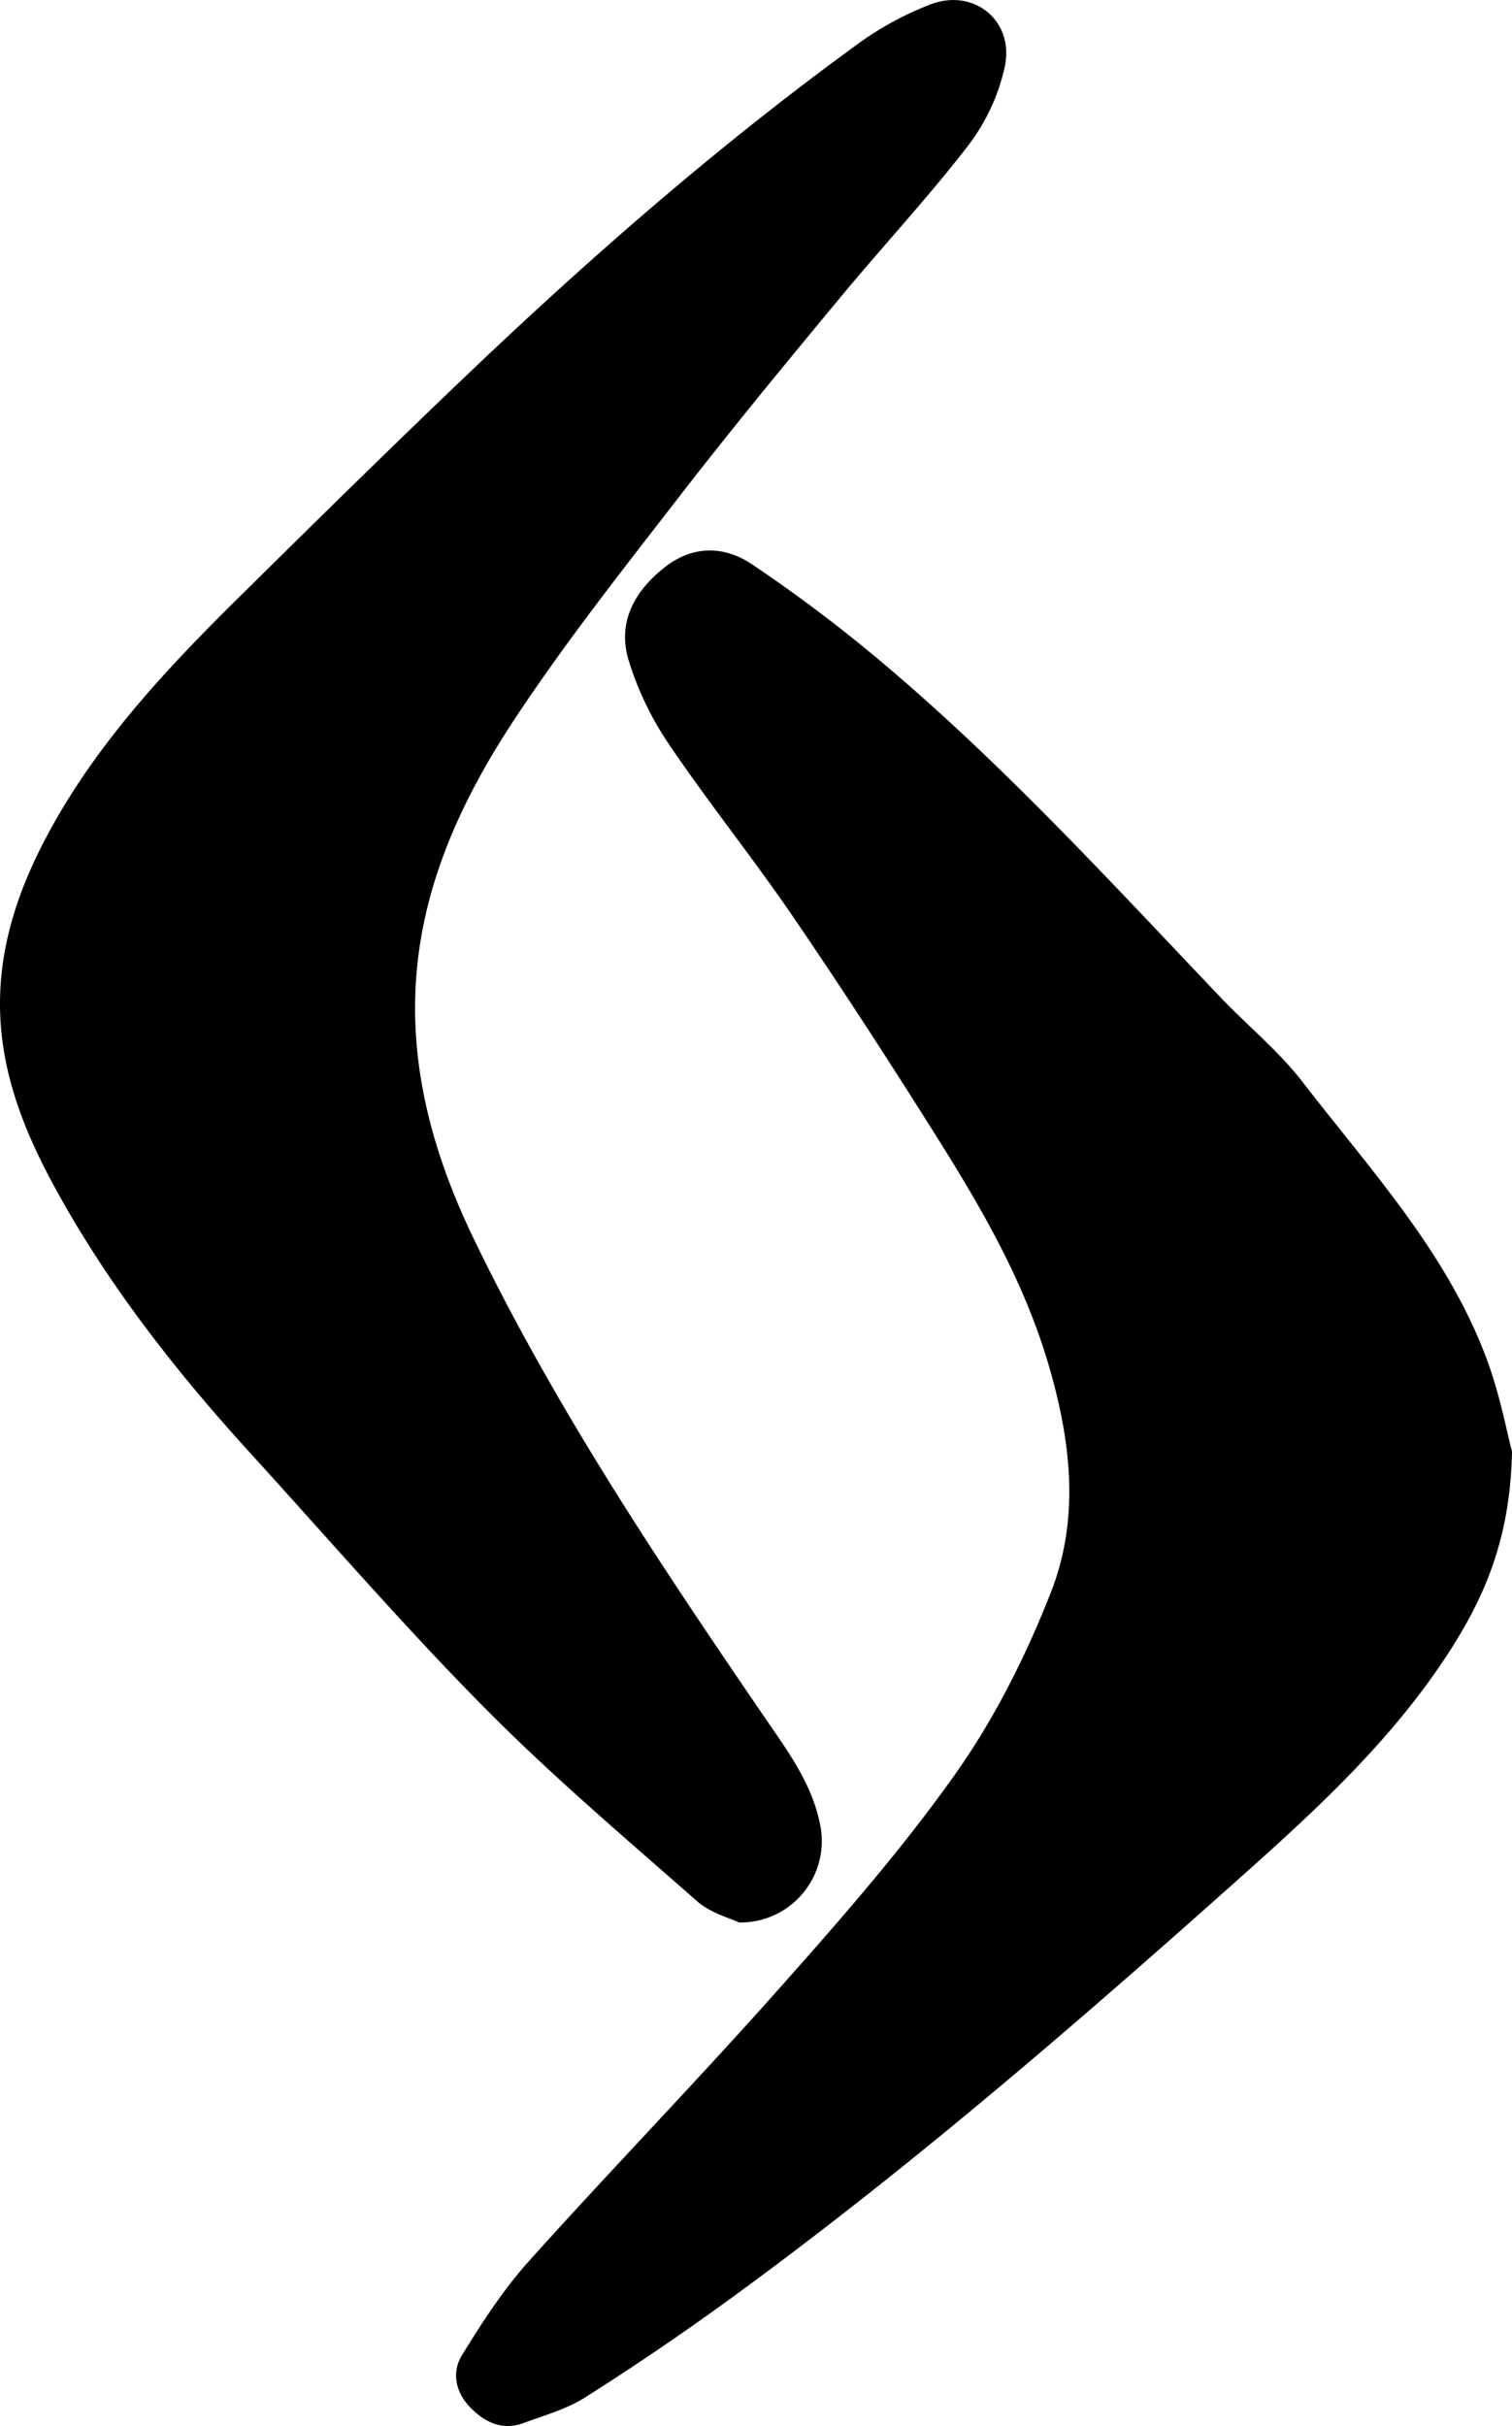 <svg xmlns="http://www.w3.org/2000/svg" viewBox="0 0 354.29 568.17"><g id="Layer_2" data-name="Layer 2"><g id="Layer_1-2" data-name="Layer 1"><path d="M354.29,339.93c-.39,19.57-5.93,33-13.94,45.69-13.26,21-31.21,37.56-49.52,53.89C252.16,474,213,507.85,171.07,538.38c-11,8-22.34,15.7-33.85,23-4.39,2.8-9.66,4.27-14.62,6.09s-9.17-.27-12.56-3.84-4.16-8.18-1.83-12c4.73-7.72,9.74-15.44,15.77-22.15,19.57-21.78,40-42.8,59.41-64.7,14.22-16,28.42-32.25,40.73-49.72,9.08-12.89,16.35-27.45,22.13-42.17,6.88-17.51,4.65-35.79-.68-53.71-5.86-19.73-16.14-37.23-27-54.41-10.71-17-21.61-33.8-32.92-50.35-9.28-13.56-19.61-26.4-28.82-40a73.78,73.78,0,0,1-9.54-19.81c-2.68-8.88,1.4-16.24,8.52-21.8,6.63-5.18,14-5,20.51-.58a351.56,351.56,0,0,1,28.31,21.18c29.35,24.39,55.05,52.53,81.3,80.09,6.4,6.73,13.75,12.68,19.38,20,15.87,20.56,33.8,39.9,43.06,64.79C351.45,326.57,353.08,335.39,354.29,339.93Z"/><path d="M173.15,450.22c-2-1-6.64-2.17-9.84-5-16.84-14.81-34-29.34-49.75-45.26C94.64,380.85,77,360.44,58.87,340.54c-17.59-19.29-33.66-39.72-46.18-62.74C6.4,266.22,1.4,254.16.25,240.83c-1.4-16.25,3.24-31,10.79-45.15,11.78-22.06,28.77-39.89,46.37-57.2,18-17.76,36.08-35.55,54.45-53,28.17-26.7,57.46-52.14,88.89-75A74,74,0,0,1,218.11,1C228.35-2.84,237.77,5,235.42,15.74A47.25,47.25,0,0,1,226.93,34c-9.43,12.23-20,23.56-29.88,35.48C184.33,84.81,171.62,100.21,159.4,116c-13.32,17.2-26.86,34.31-38.83,52.43-11.26,17.05-20.22,35.55-22.65,56.37-2.69,23,3.12,44.57,12.94,65C130,329.51,154.43,366,179.24,402.29c5.4,7.89,11.19,15.6,13,25.37A19.06,19.06,0,0,1,173.15,450.22Z"/></g></g></svg>